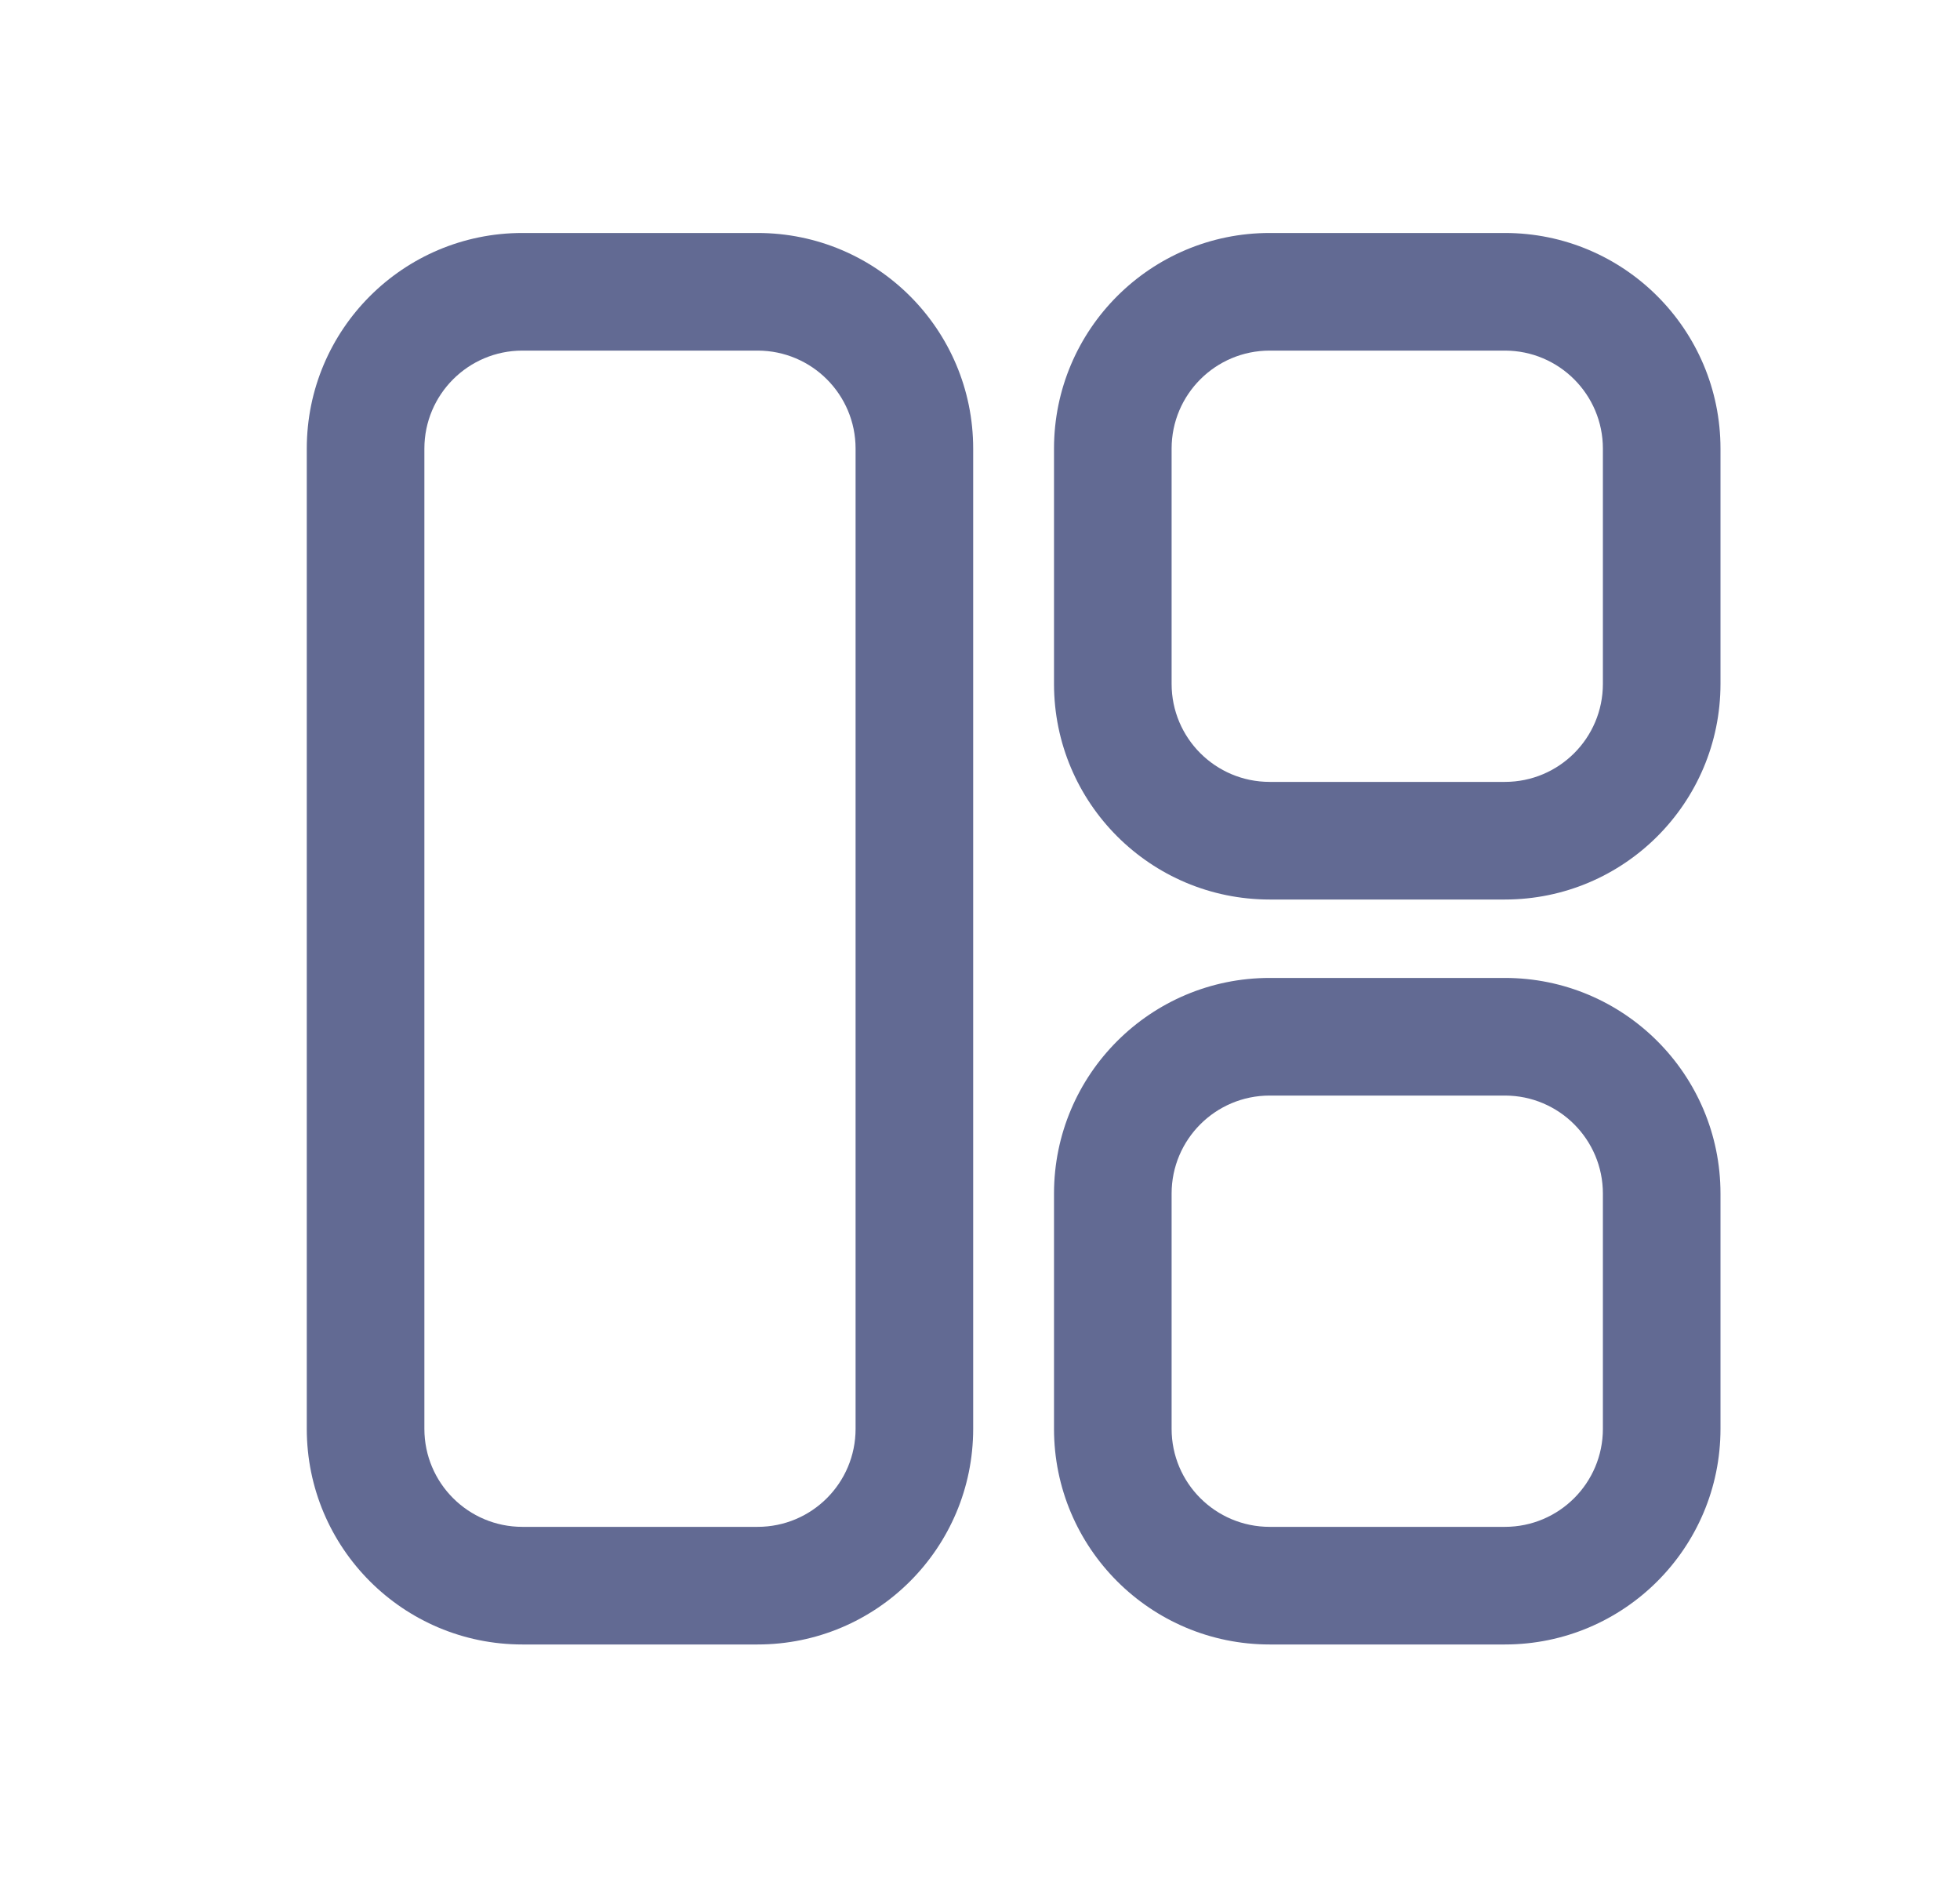 <svg width="25" height="24" viewBox="0 0 25 24" fill="none" xmlns="http://www.w3.org/2000/svg">
<g clip-path="url(#clip0_199_4056)">
<path fill-rule="evenodd" clip-rule="evenodd" d="M3.913 5.721C3.913 4.202 5.144 2.971 6.663 2.971H9.663C11.182 2.971 12.413 4.202 12.413 5.721V18.221C12.413 19.74 11.182 20.971 9.663 20.971H6.663C5.144 20.971 3.913 19.74 3.913 18.221V5.721ZM6.663 4.471C5.973 4.471 5.413 5.031 5.413 5.721V18.221C5.413 18.912 5.973 19.471 6.663 19.471H9.663C10.354 19.471 10.913 18.912 10.913 18.221V5.721C10.913 5.031 10.354 4.471 9.663 4.471H6.663Z" fill="#626A93"/>
<path fill-rule="evenodd" clip-rule="evenodd" d="M13.444 5.721C13.444 4.202 14.676 2.971 16.195 2.971H19.195C20.713 2.971 21.945 4.202 21.945 5.721V8.721C21.945 10.24 20.713 11.471 19.195 11.471H16.195C14.676 11.471 13.444 10.24 13.444 8.721V5.721ZM16.195 4.471C15.504 4.471 14.944 5.031 14.944 5.721V8.721C14.944 9.412 15.504 9.971 16.195 9.971H19.195C19.885 9.971 20.445 9.412 20.445 8.721V5.721C20.445 5.031 19.885 4.471 19.195 4.471H16.195Z" fill="#626A93"/>
<path fill-rule="evenodd" clip-rule="evenodd" d="M13.444 15.221C13.444 13.702 14.676 12.471 16.195 12.471H19.195C20.713 12.471 21.945 13.702 21.945 15.221V18.221C21.945 19.74 20.713 20.971 19.195 20.971H16.195C14.676 20.971 13.444 19.74 13.444 18.221V15.221ZM16.195 13.971C15.504 13.971 14.944 14.531 14.944 15.221V18.221C14.944 18.912 15.504 19.471 16.195 19.471H19.195C19.885 19.471 20.445 18.912 20.445 18.221V15.221C20.445 14.531 19.885 13.971 19.195 13.971H16.195Z" fill="#626A93"/>
</g>
<defs>
<clipPath id="clip0_199_4056">
<rect width="24" height="24" fill="white" transform="translate(0.973)"/>
</clipPath>
</defs>
</svg>
